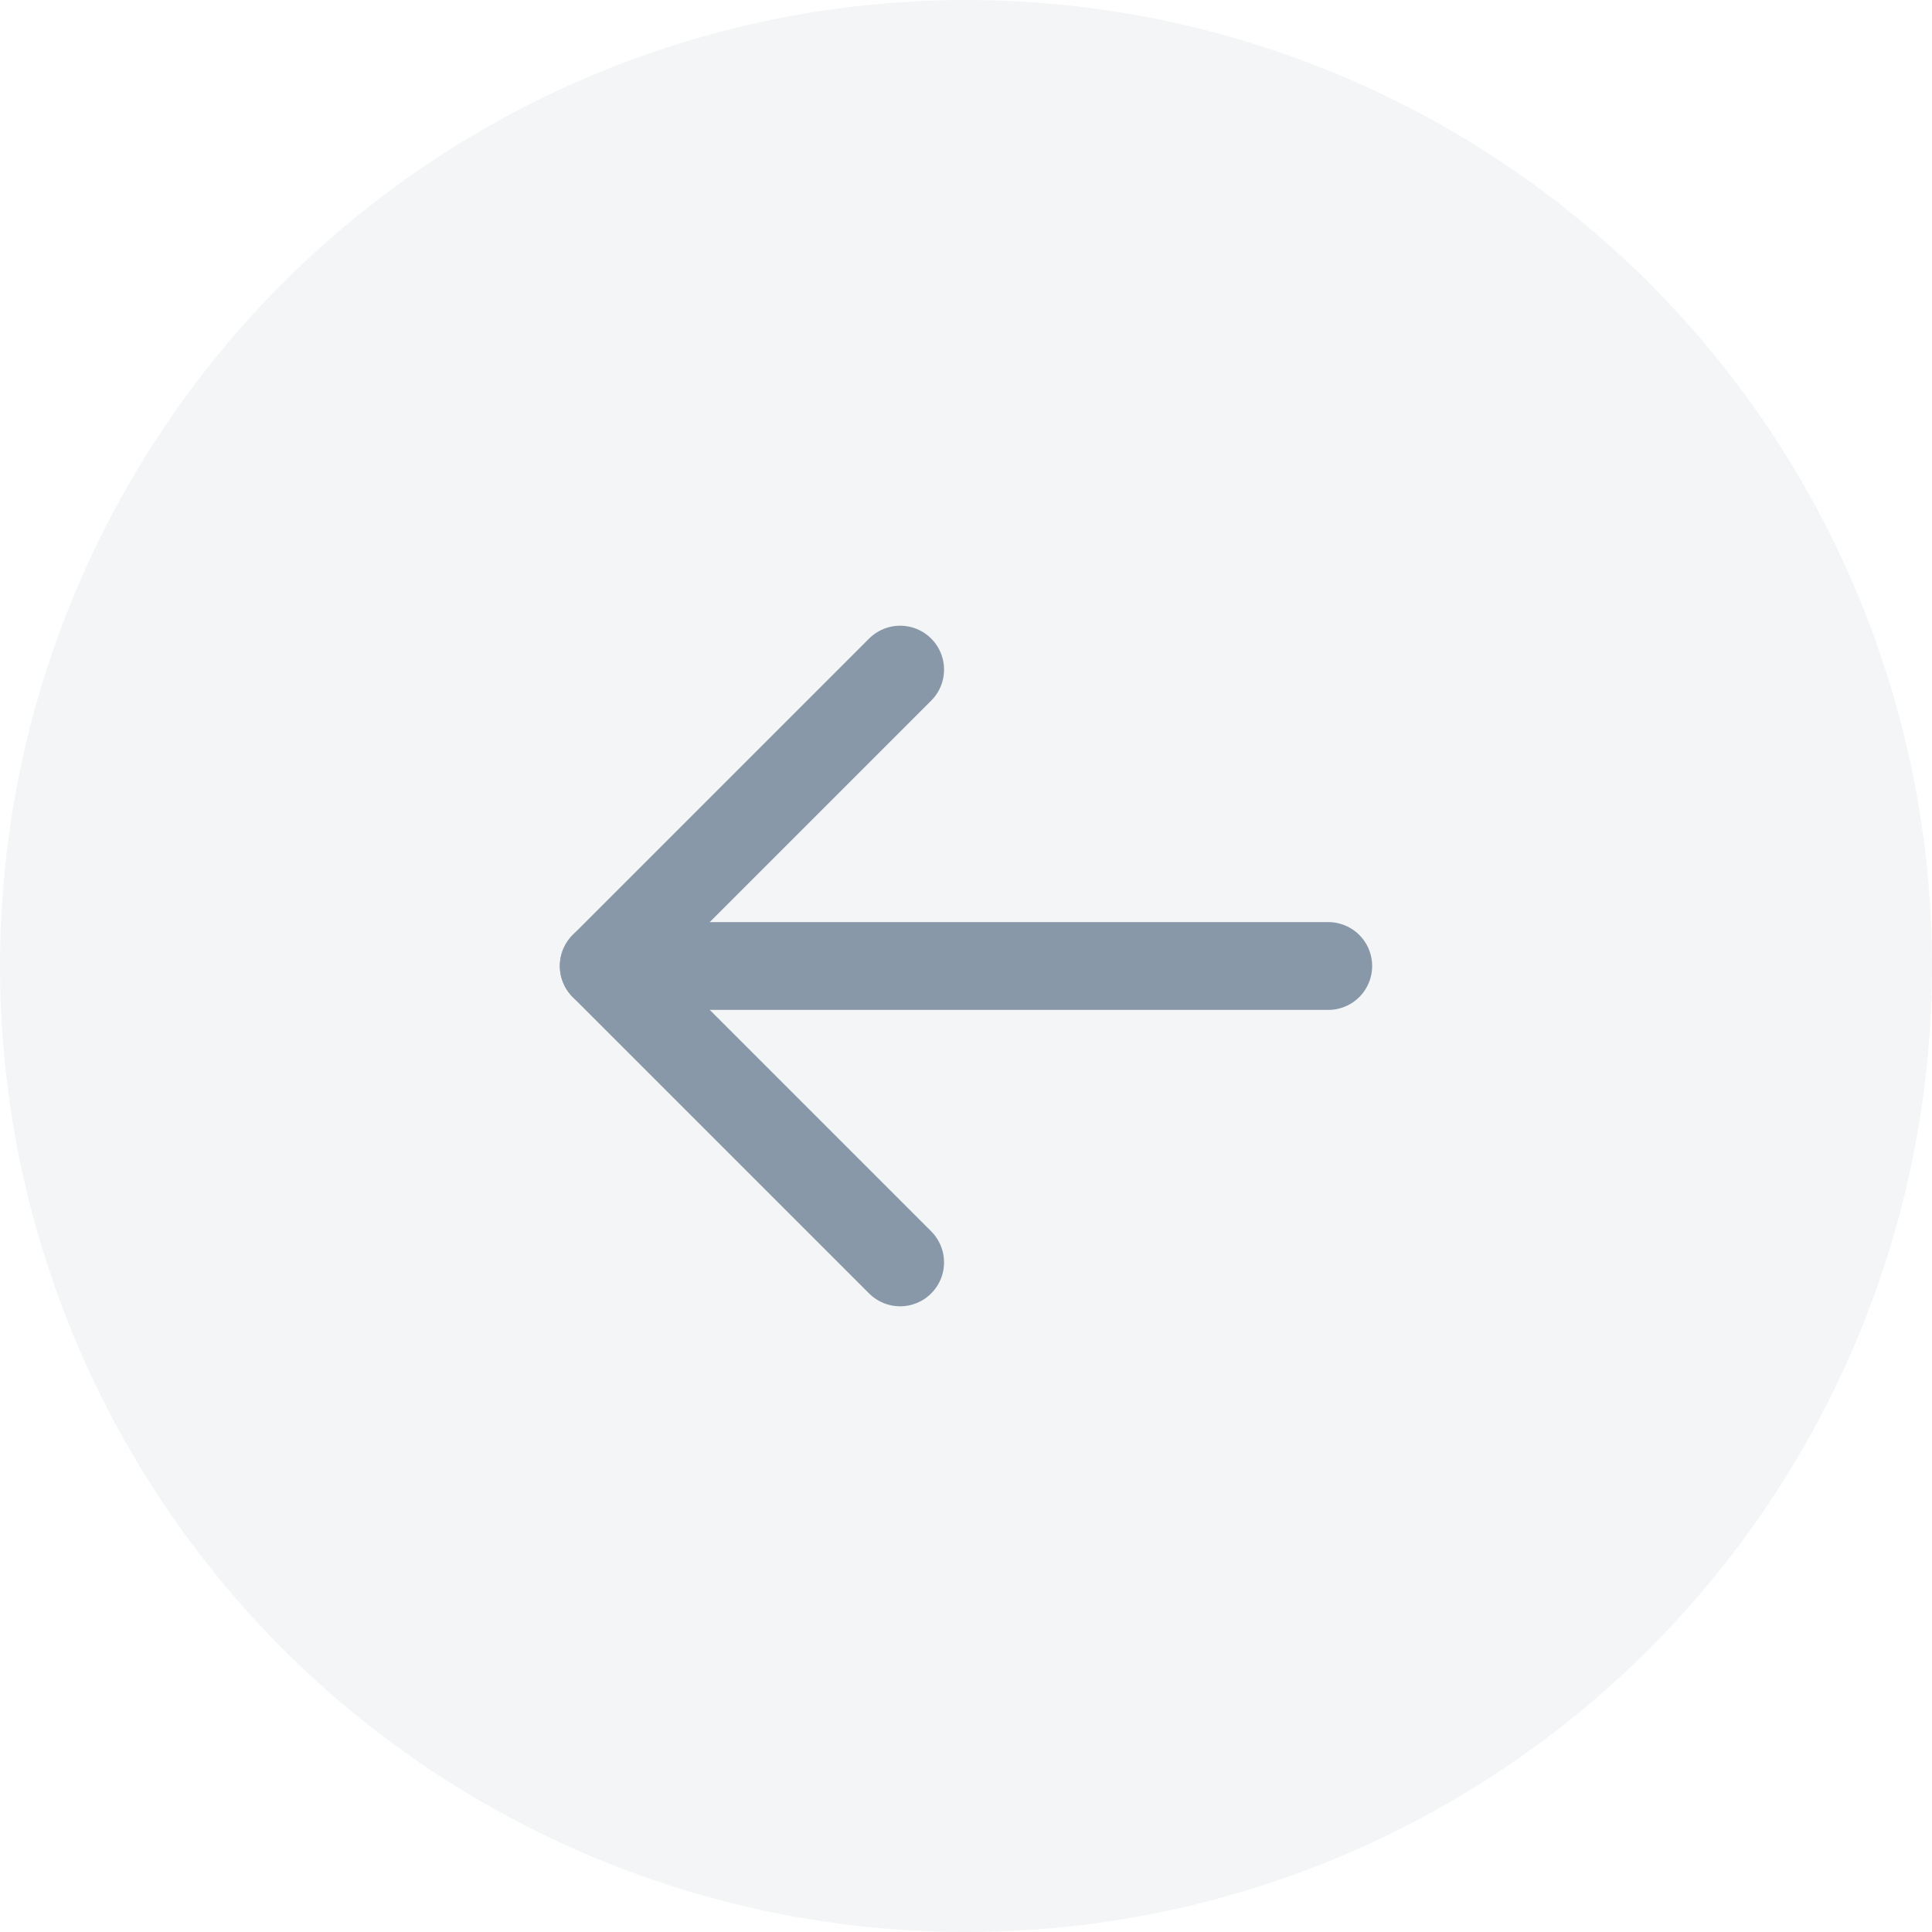 <svg width="44" height="44" viewBox="0 0 44 44" fill="none" xmlns="http://www.w3.org/2000/svg">
<circle opacity="0.05" cx="22" cy="22" r="22" fill="#1E3B5A"/>
<g opacity="0.5" clip-path="url(#clip0_45_332)">
<g clip-path="url(#clip1_45_332)">
<path d="M30.25 22H13.75" stroke="#1E3B5A" stroke-width="2" stroke-linecap="round" stroke-linejoin="round"/>
<path d="M20.5 15.25L13.75 22L20.5 28.75" stroke="#1E3B5A" stroke-width="2" stroke-linecap="round" stroke-linejoin="round"/>
</g>
</g>
<defs>
<clipPath id="clip0_45_332">
<rect width="24" height="24" fill="white" transform="translate(10 10)"/>
</clipPath>
<clipPath id="clip1_45_332">
<rect width="24" height="24" fill="white" transform="translate(10 10)"/>
</clipPath>
</defs>
</svg>
